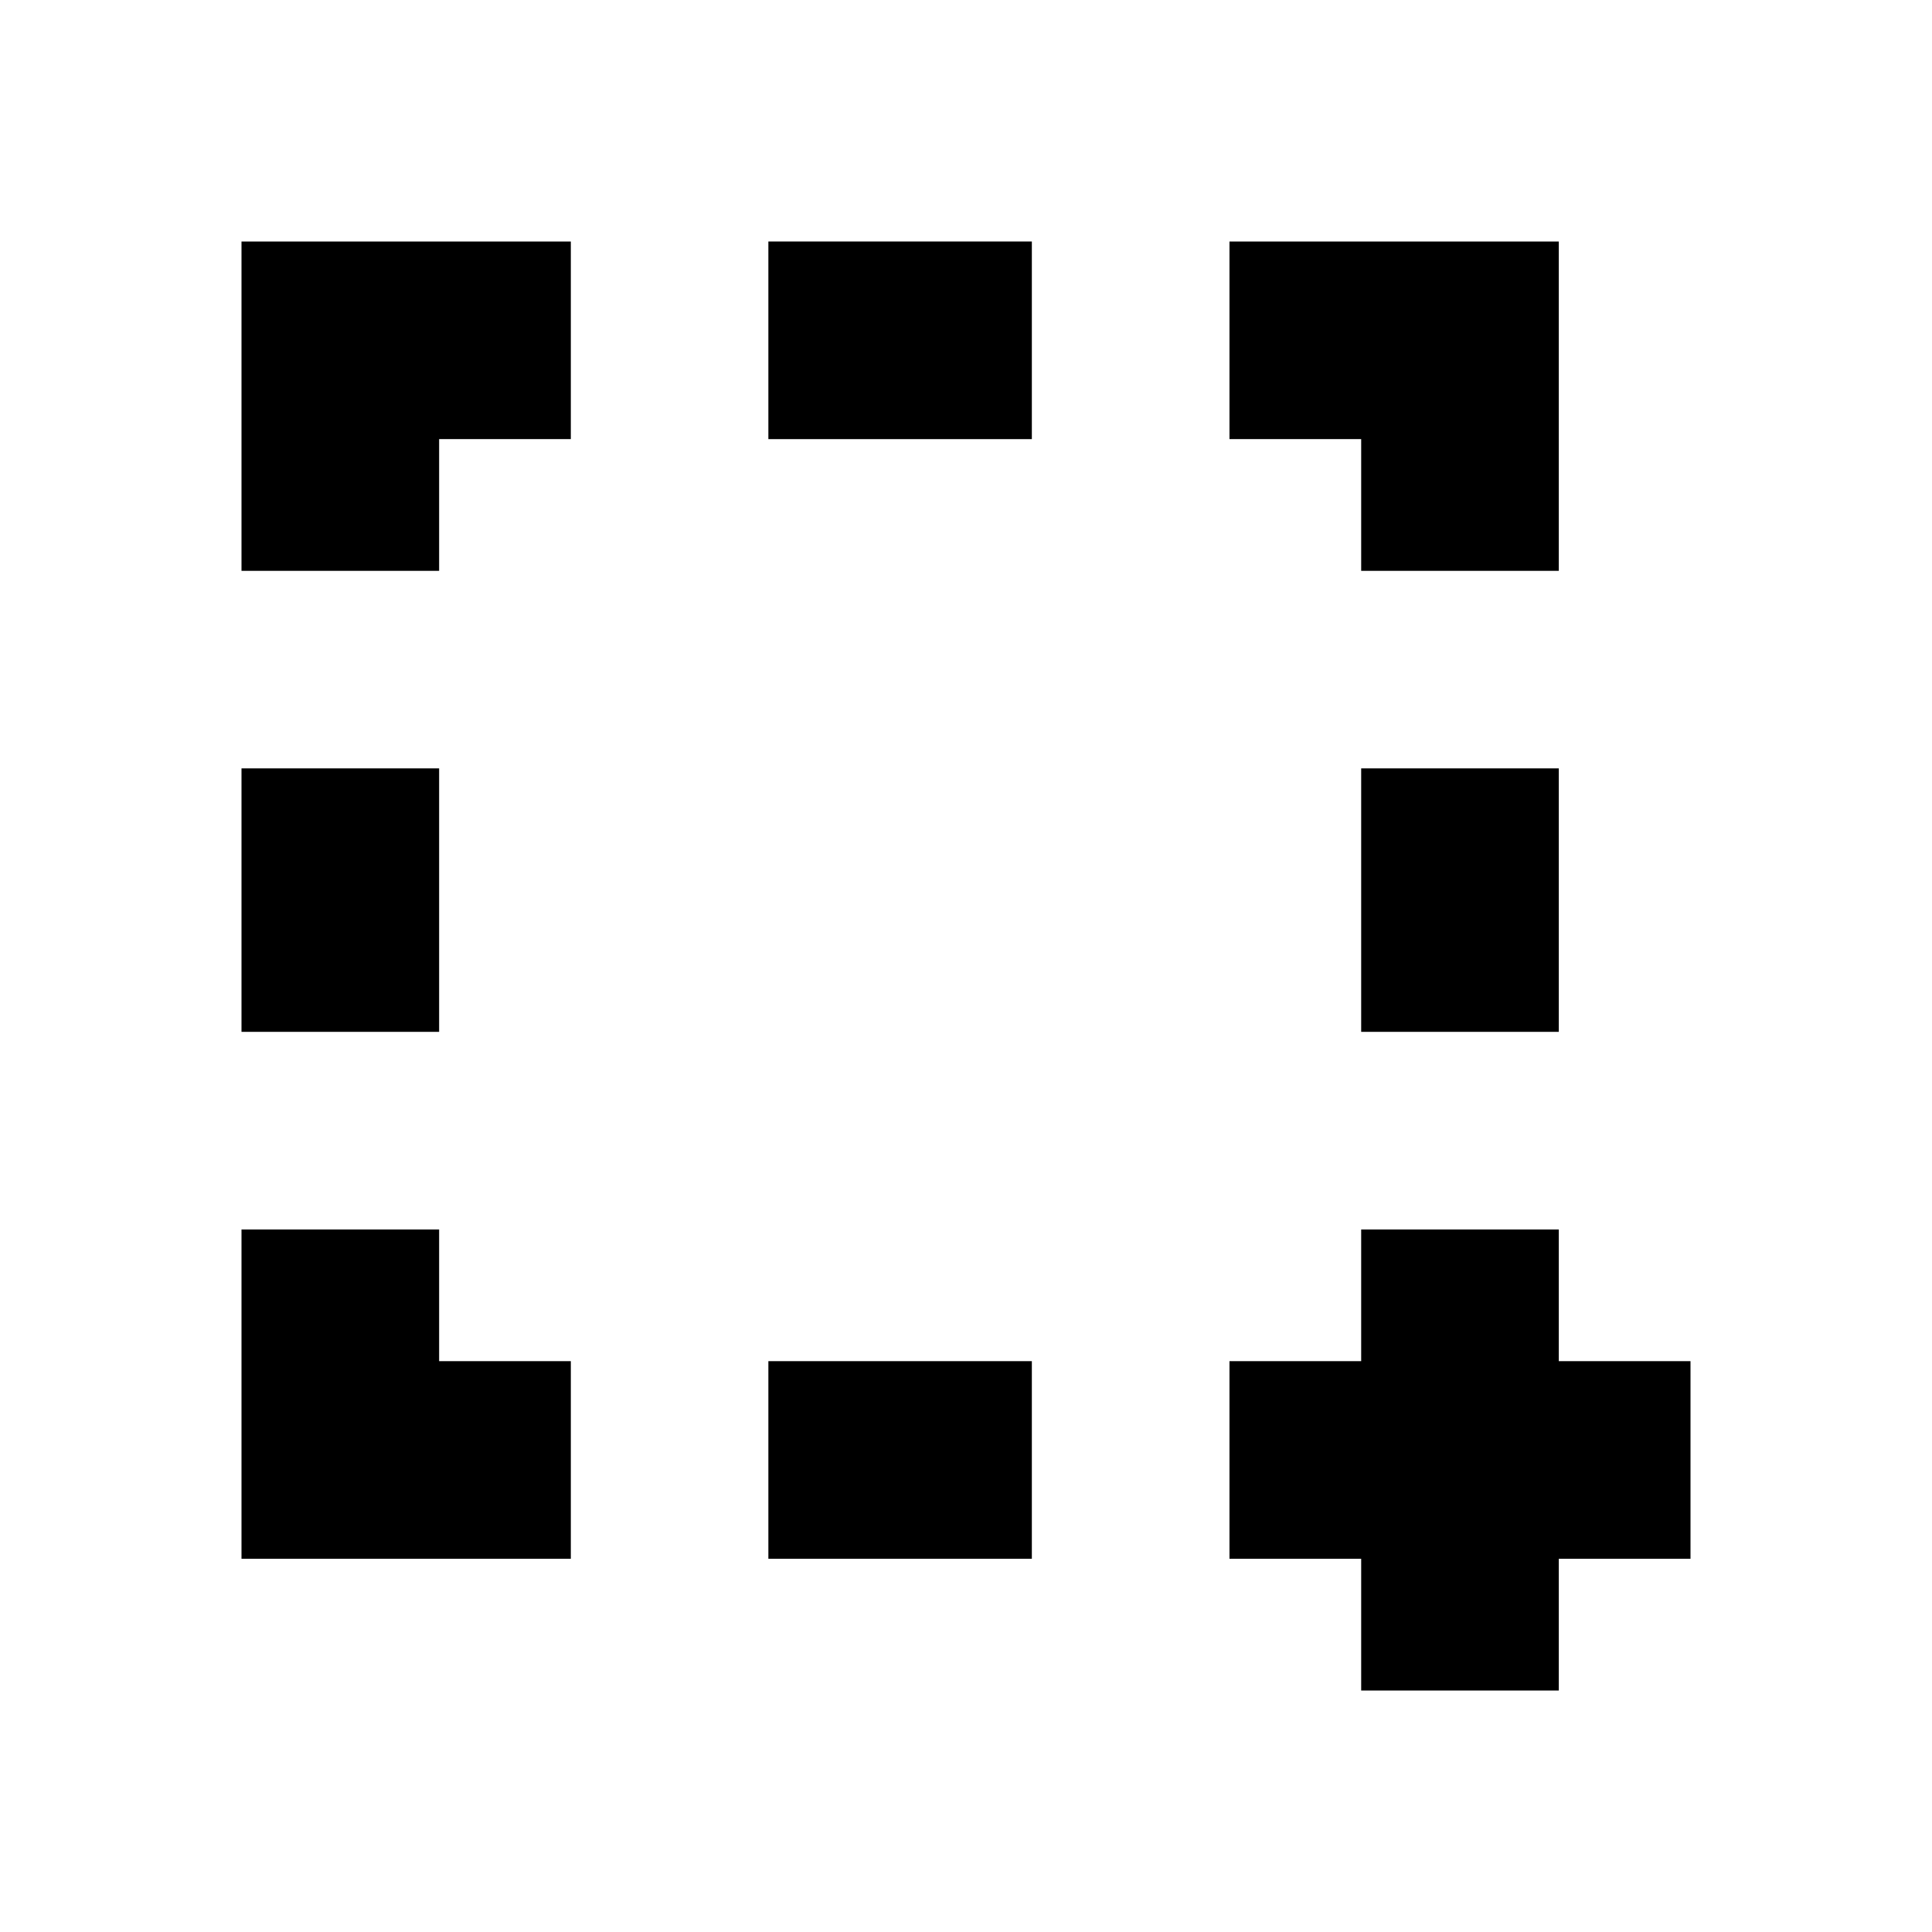 <svg xmlns="http://www.w3.org/2000/svg" viewBox="0 0 24 24" fill="#000">
  <path d="M9.545 3h3.273v2.455H9.545z"/>
  <path d="M3 3v4.091h2.455V5.455H7.091V3H3zM15.273 3v2.455h1.636V7.091h2.455V3h-4.091z"/>
  <path d="M16.909 9.545h2.455v3.273h-2.455z"/>
  <path d="M19.364 16.909V15.273h-2.455v1.636H15.273v2.455h1.636v1.636h2.455V19.364h1.636v-2.455H19.364z"/>
  <path d="M9.545 16.909h3.273v2.455H9.545z"/>
  <path d="M5.455 16.909V15.273H3v4.091h4.091v-2.455H5.455z"/>
  <path d="M3 9.545h2.455v3.273H3z"/>
</svg>
